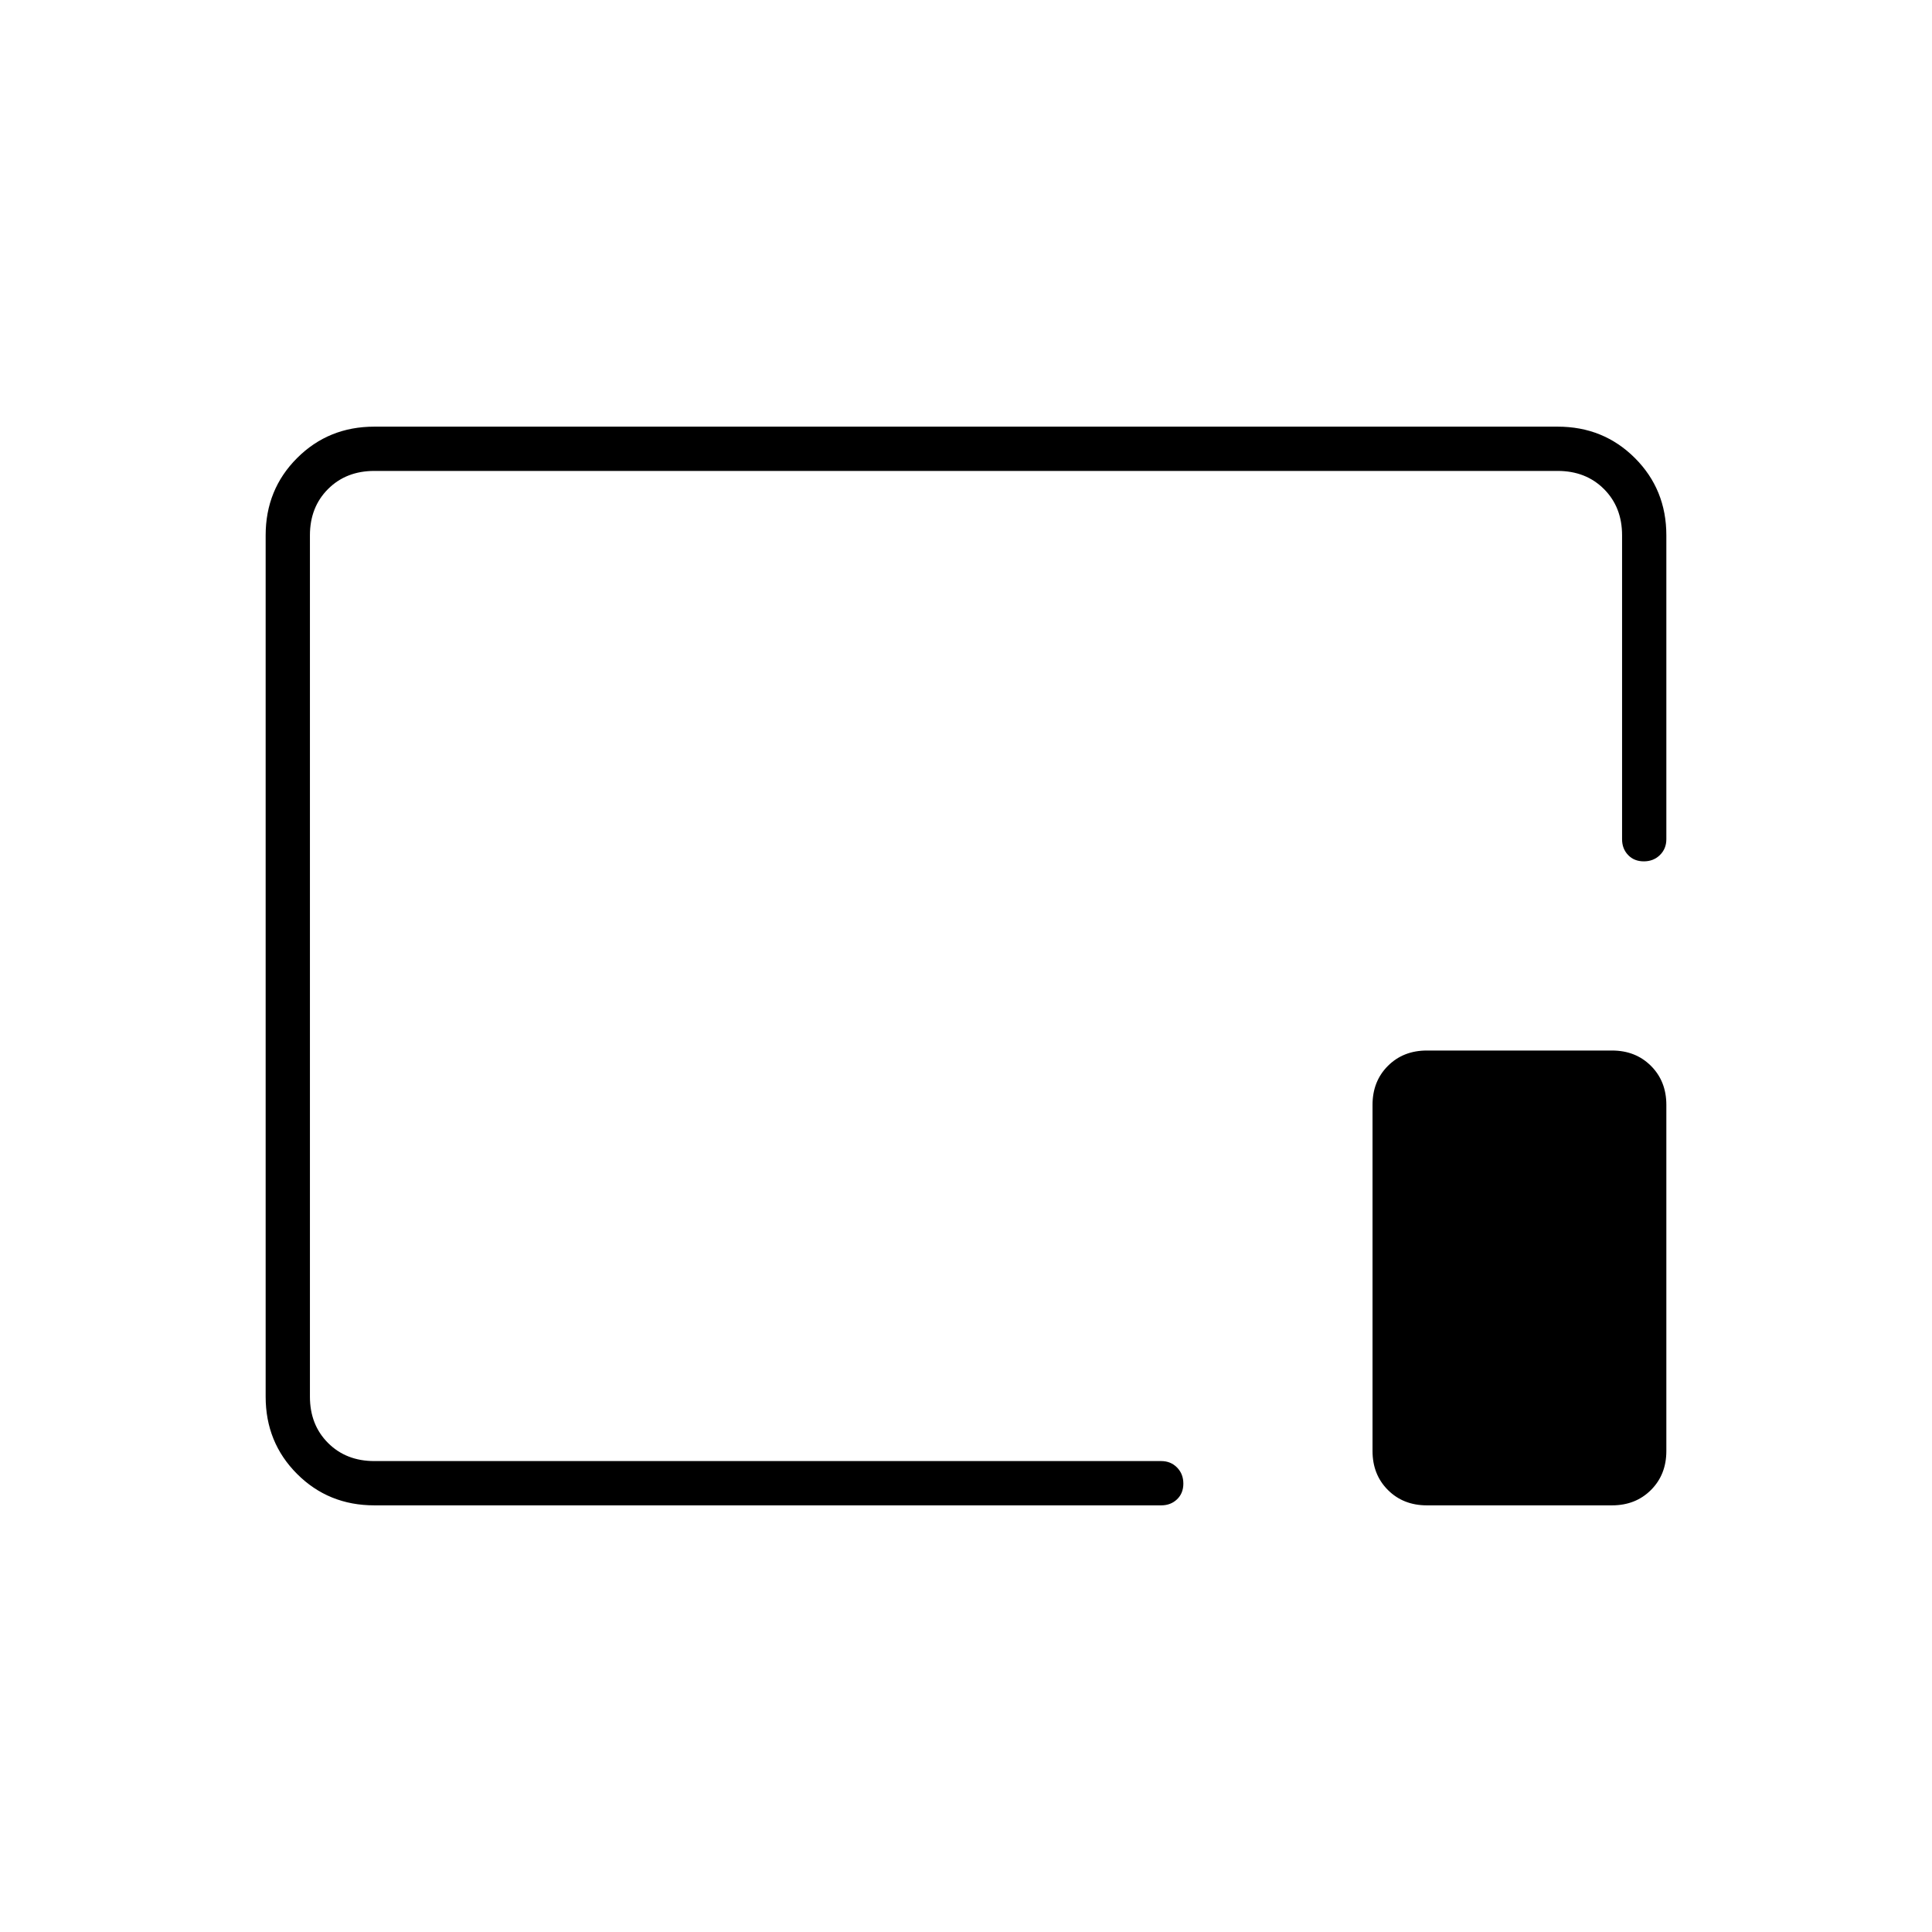 <svg xmlns="http://www.w3.org/2000/svg" height="48" viewBox="0 96 960 960" width="48"><path d="M186 844q-22.775 0-38.387-15.612Q132 812.775 132 790V362q0-22.775 15.613-38.388Q163.225 308 186 308h588q22.775 0 38.388 15.612Q828 339.225 828 362v151q0 4.725-3.193 7.862-3.193 3.138-8 3.138T809 520.862q-3-3.137-3-7.862V362q0-14-9-23t-23-9H186q-14 0-23 9t-9 23v428q0 14 9 23t23 9h391q4.725 0 7.862 3.193 3.138 3.193 3.138 8T584.862 841q-3.137 3-7.862 3H186Zm523 0q-11.725 0-19.362-7.638Q682 828.725 682 817V645q0-11.725 7.638-19.362Q697.275 618 709 618h92q11.725 0 19.362 7.638Q828 633.275 828 645v172q0 11.725-7.638 19.362Q812.725 844 801 844h-92ZM480 576Z"/></svg>
